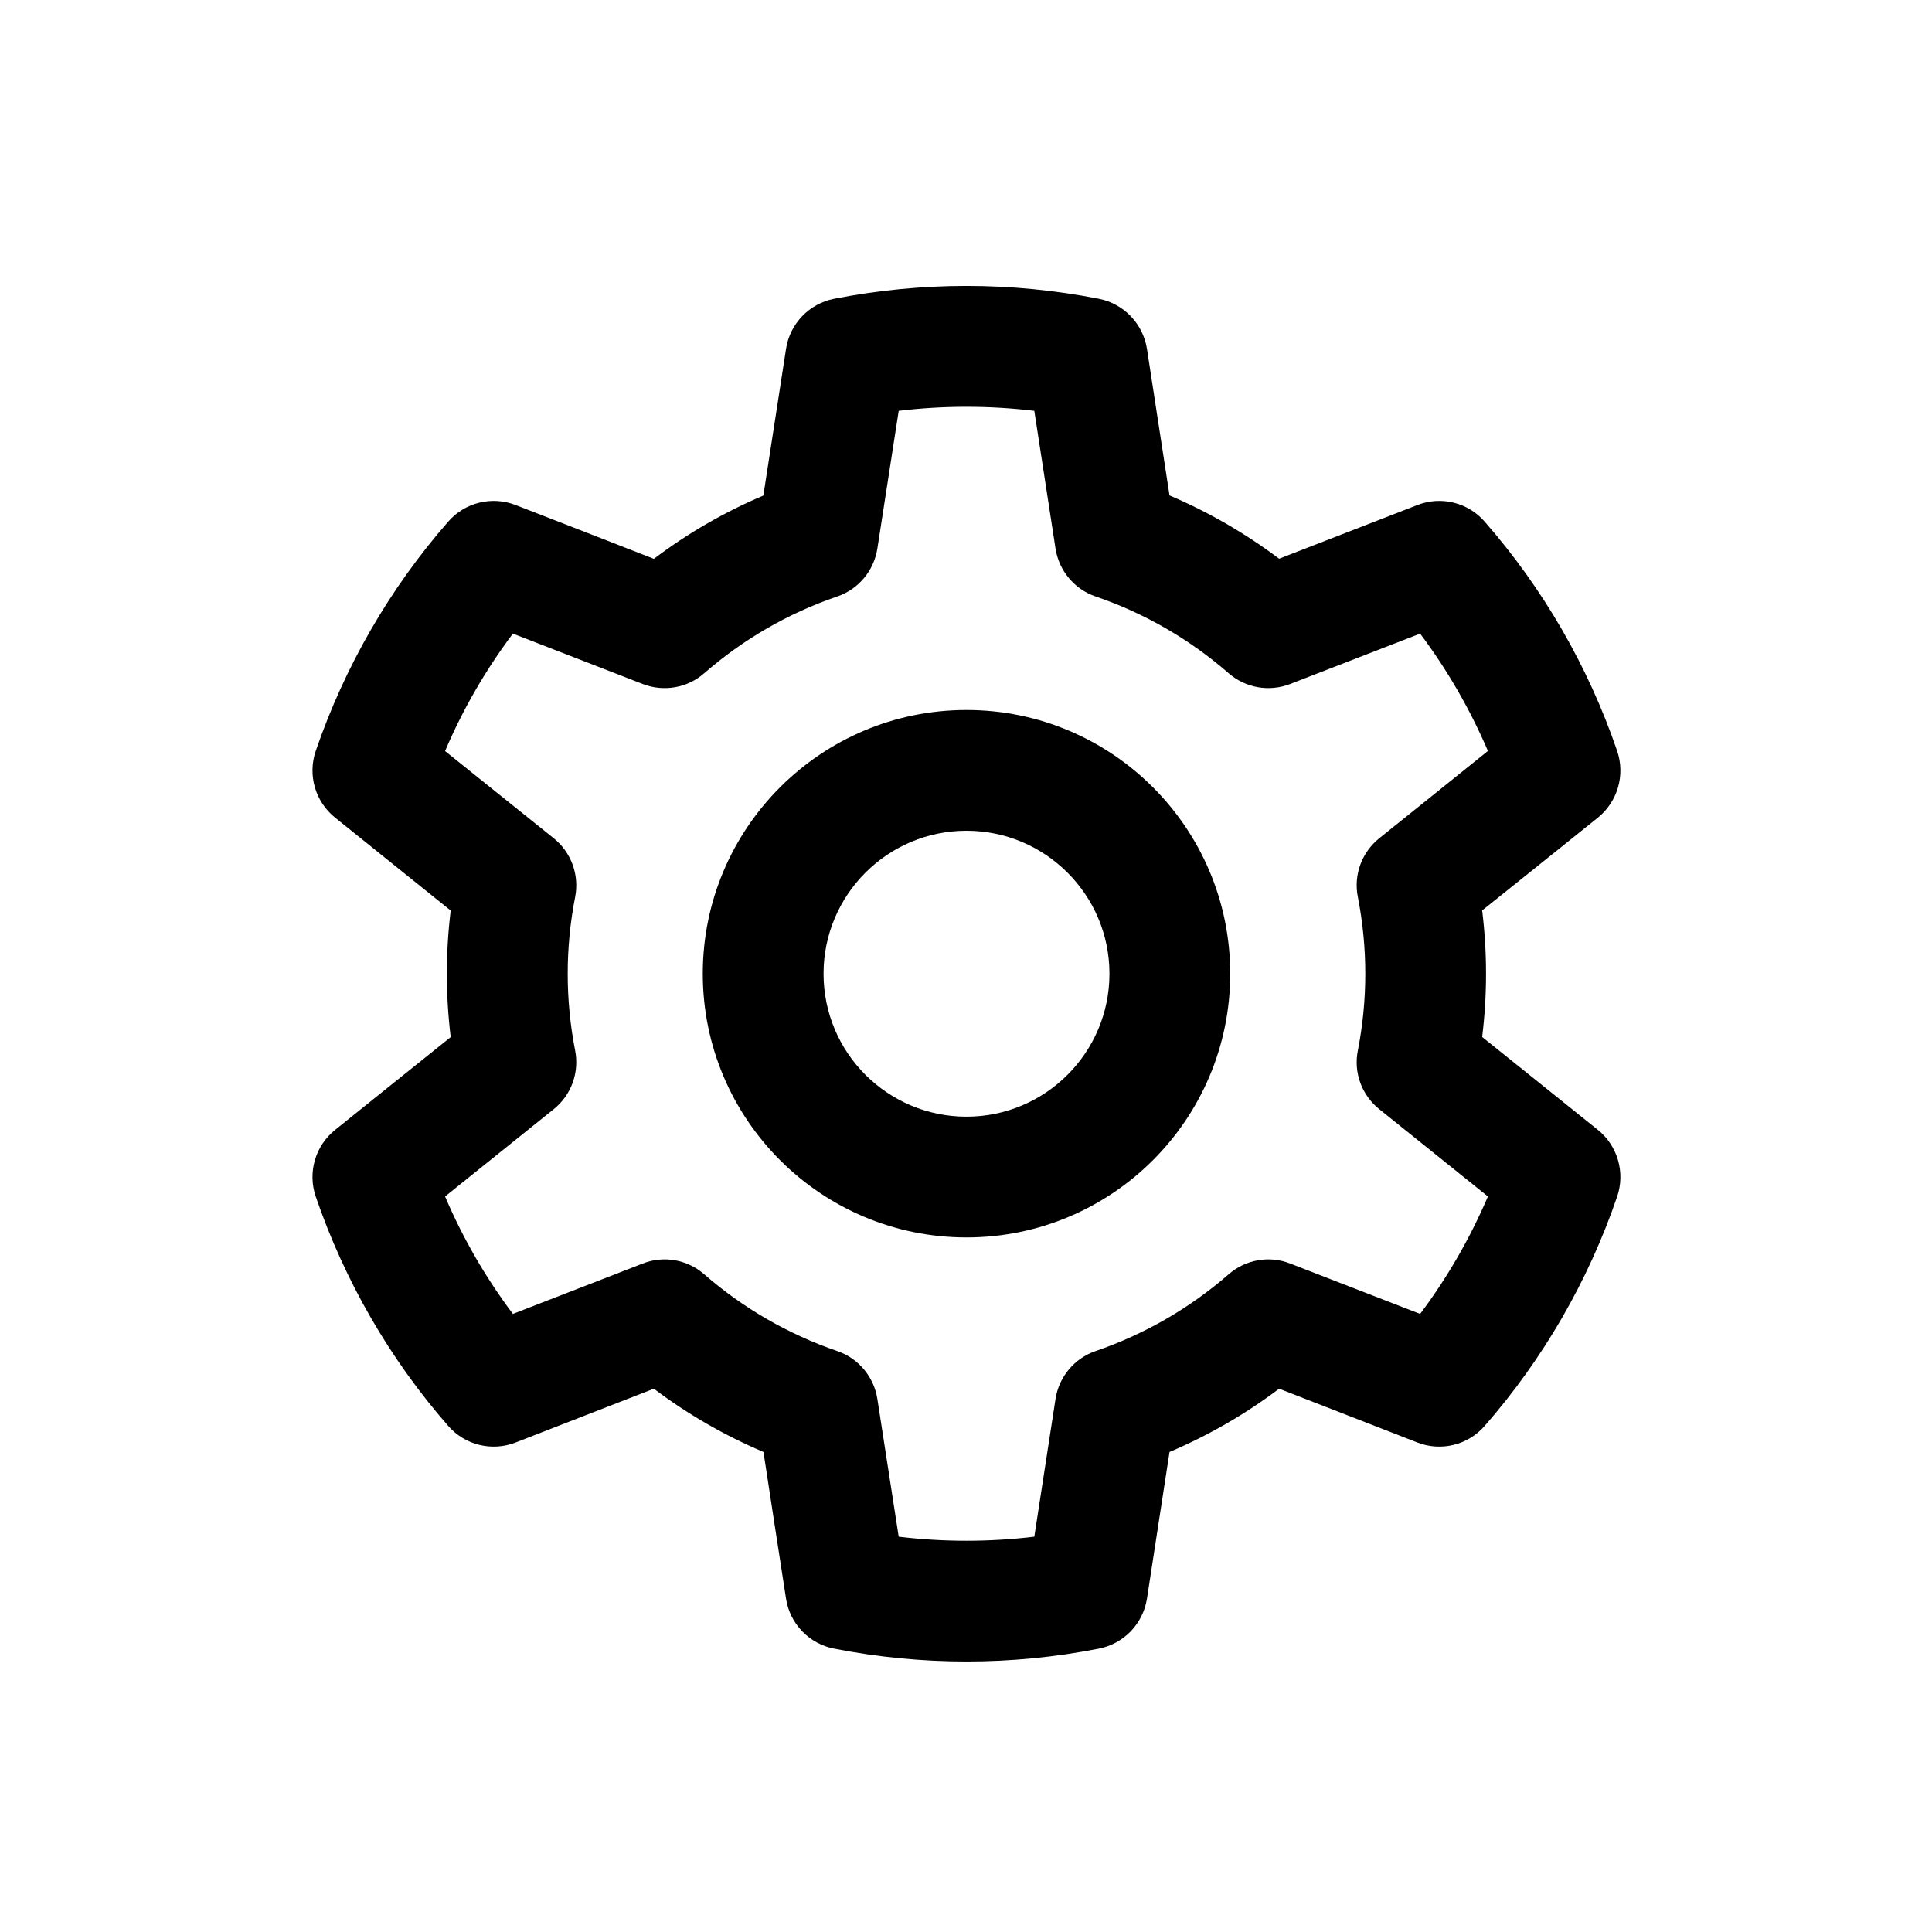 <?xml version="1.0" encoding="UTF-8" standalone="no"?>
<!DOCTYPE svg PUBLIC "-//W3C//DTD SVG 1.1//EN" "http://www.w3.org/Graphics/SVG/1.1/DTD/svg11.dtd">
<svg width="100%" height="100%" viewBox="0 0 24 24" version="1.1" xmlns="http://www.w3.org/2000/svg" xmlns:xlink="http://www.w3.org/1999/xlink" xml:space="preserve" xmlns:serif="http://www.serif.com/" style="fill-rule:evenodd;clip-rule:evenodd;stroke-linejoin:round;stroke-miterlimit:2;">
    <g transform="matrix(1,0,0,1,-275.17,-379.709)">
        <g id="image" transform="matrix(1,0,0,1,-990.925,60.709)">
            <rect x="1266.1" y="319" width="24" height="24" style="fill:none;"/>
            <g transform="matrix(1.523,0,0,1.523,1257.99,-116.086)">
                <path d="M14.677,288.523C14.677,288.523 14.861,289.719 14.861,289.718C15.179,289.853 15.479,290.027 15.755,290.234L16.883,289.796C17.076,289.721 17.296,289.775 17.432,289.932C17.91,290.479 18.277,291.115 18.512,291.802C18.579,291.999 18.516,292.216 18.355,292.346C18.355,292.346 17.411,293.104 17.411,293.103C17.453,293.446 17.453,293.793 17.411,294.135L18.355,294.893C18.516,295.023 18.579,295.24 18.512,295.437C18.277,296.124 17.91,296.76 17.432,297.307C17.296,297.464 17.076,297.518 16.883,297.443C16.883,297.443 15.755,297.004 15.755,297.004C15.479,297.212 15.179,297.385 14.861,297.52L14.677,298.716C14.645,298.921 14.488,299.084 14.285,299.124C13.572,299.264 12.838,299.264 12.125,299.124C11.921,299.084 11.764,298.921 11.733,298.716C11.733,298.716 11.548,297.52 11.549,297.52C11.231,297.385 10.93,297.212 10.655,297.004L9.527,297.443C9.333,297.518 9.114,297.464 8.977,297.307C8.499,296.76 8.133,296.124 7.897,295.437C7.83,295.24 7.893,295.023 8.055,294.893C8.055,294.893 8.998,294.135 8.998,294.136C8.956,293.793 8.956,293.446 8.998,293.104L8.055,292.346C7.893,292.216 7.83,291.999 7.897,291.802C8.133,291.115 8.499,290.479 8.977,289.932C9.114,289.775 9.333,289.721 9.527,289.796C9.527,289.796 10.655,290.234 10.655,290.235C10.93,290.027 11.231,289.853 11.548,289.719L11.733,288.523C11.764,288.318 11.921,288.154 12.125,288.114C12.838,287.974 13.572,287.974 14.285,288.114C14.488,288.154 14.645,288.318 14.677,288.523ZM13.758,289.028C13.39,288.984 13.019,288.984 12.652,289.028L12.478,290.151C12.45,290.332 12.324,290.483 12.151,290.542C11.752,290.678 11.384,290.891 11.066,291.168C10.928,291.289 10.735,291.322 10.564,291.256C10.564,291.256 9.505,290.845 9.505,290.845C9.283,291.141 9.097,291.462 8.952,291.803L9.838,292.514C9.981,292.629 10.048,292.813 10.013,292.993C9.932,293.407 9.932,293.832 10.013,294.246C10.048,294.425 9.981,294.61 9.838,294.724C9.838,294.724 8.952,295.436 8.952,295.436C9.097,295.777 9.283,296.098 9.505,296.394L10.564,295.983C10.735,295.916 10.928,295.95 11.066,296.071C11.384,296.348 11.752,296.56 12.151,296.697C12.324,296.756 12.45,296.907 12.478,297.088C12.478,297.088 12.652,298.211 12.652,298.211C13.019,298.255 13.39,298.255 13.758,298.211L13.931,297.088C13.959,296.907 14.085,296.756 14.258,296.697C14.657,296.56 15.025,296.348 15.343,296.071C15.481,295.95 15.675,295.916 15.845,295.983C15.845,295.983 16.905,296.394 16.905,296.394C17.127,296.098 17.312,295.777 17.458,295.436L16.572,294.724C16.429,294.61 16.361,294.425 16.397,294.246C16.478,293.832 16.478,293.407 16.397,292.993C16.361,292.813 16.429,292.629 16.572,292.514C16.572,292.514 17.458,291.803 17.458,291.802C17.312,291.462 17.127,291.141 16.905,290.845L15.845,291.256C15.675,291.322 15.481,291.289 15.343,291.168C15.025,290.891 14.657,290.678 14.258,290.542C14.085,290.483 13.959,290.332 13.931,290.151L13.758,289.028ZM13.205,291.468C14.392,291.468 15.356,292.432 15.356,293.619C15.356,294.807 14.392,295.77 13.205,295.77C12.018,295.77 11.054,294.807 11.054,293.619C11.054,292.432 12.018,291.468 13.205,291.468ZM13.205,292.453C12.561,292.453 12.039,292.976 12.039,293.619C12.039,294.263 12.561,294.785 13.205,294.785C13.848,294.785 14.371,294.263 14.371,293.619C14.371,292.976 13.848,292.453 13.205,292.453Z"/>
            </g>
        </g>
    </g>
</svg>
